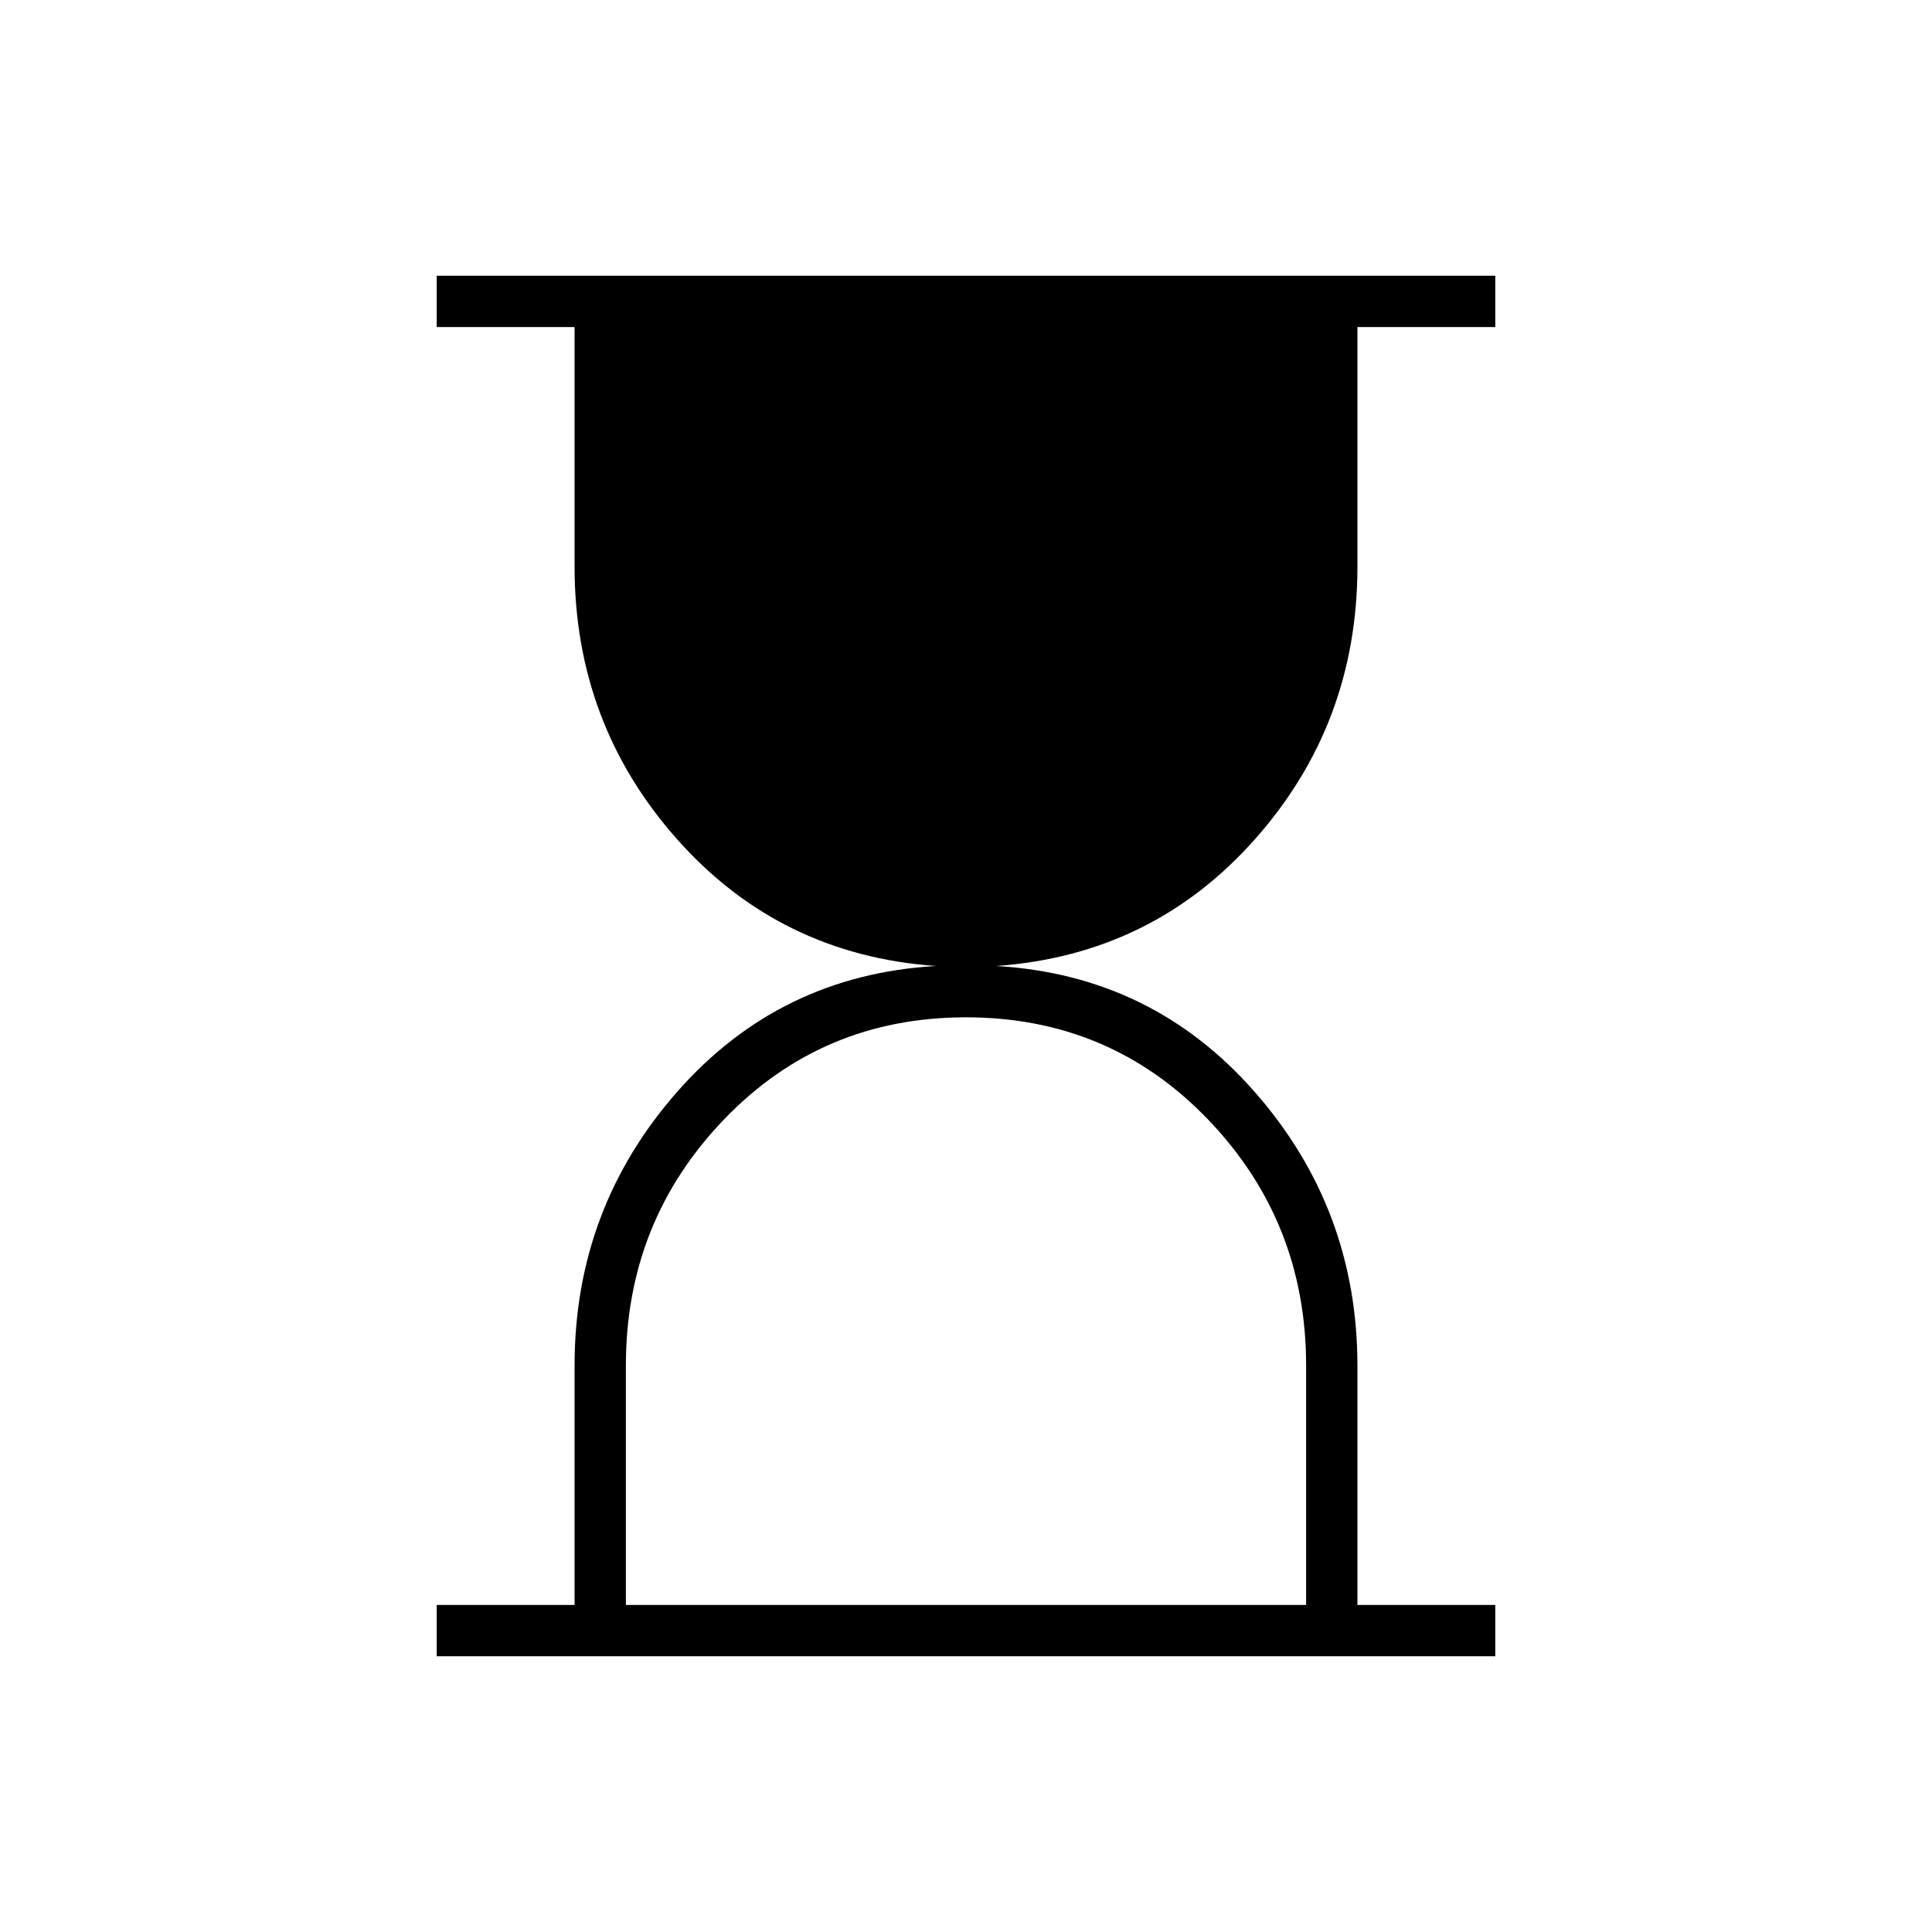 <svg xmlns="http://www.w3.org/2000/svg" height="24" viewBox="0 -960 960 960" width="24"><path d="M311-162.5h338v-119q0-71.5-48.75-122.25T480-454.5q-71.5 0-120.25 50.75T311-281.5v119ZM217-137v-25.5h68.5v-118.99q0-78.01 51-136.01 51-58 128.5-62.5-77.5-5.5-128.5-62.91t-51-135.59v-119H217V-823h526v25.5h-68.5v119q0 78.18-51 135.59T495-480q77.5 4.5 128.5 62.62t51 136.05v118.83H743v25.5H217Z"/></svg>
